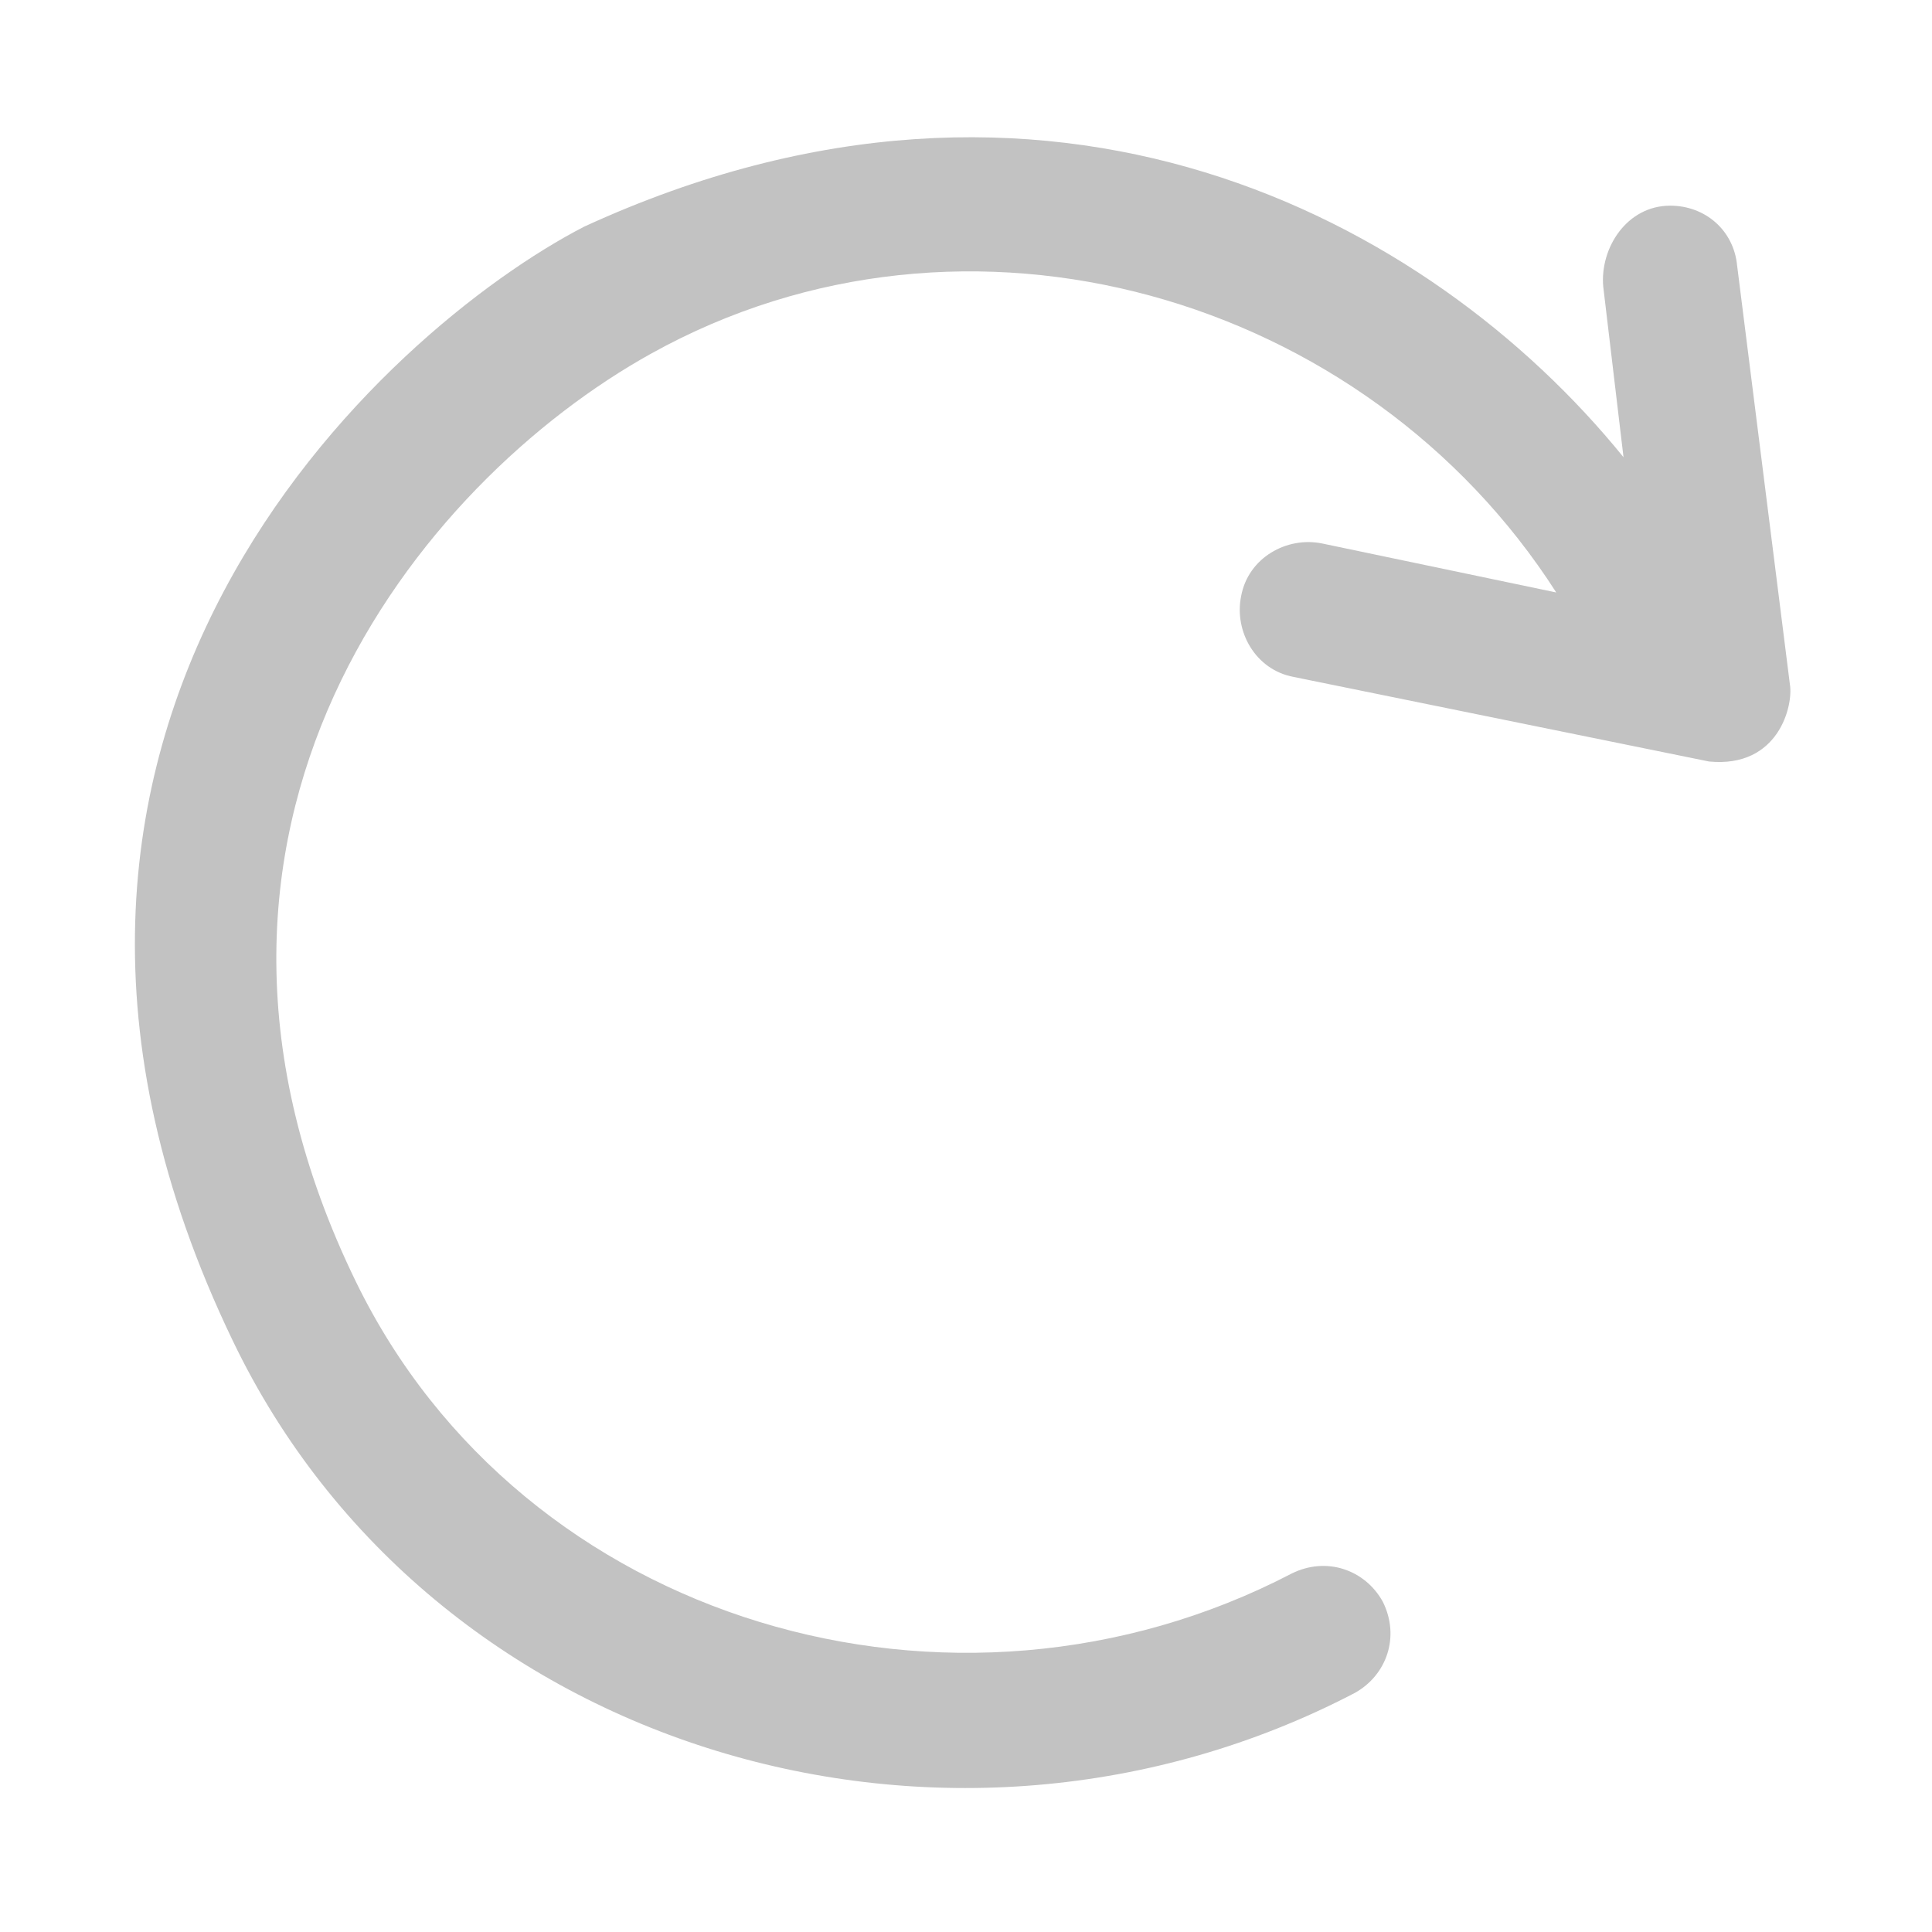 <?xml version="1.0" encoding="UTF-8" standalone="no"?>
<svg
   viewBox="0 0 20 20"
   xml:space="preserve"
   version="1.1"
   id="svg1"
   sodipodi:docname="reload_icon.svg"
   inkscape:version="1.4 (86a8ad7, 2024-10-11)"
   xmlns:inkscape="http://www.inkscape.org/namespaces/inkscape"
   xmlns:sodipodi="http://sodipodi.sourceforge.net/DTD/sodipodi-0.dtd"
   xmlns="http://www.w3.org/2000/svg"
   xmlns:svg="http://www.w3.org/2000/svg"><defs
   id="defs1"><inkscape:path-effect
     effect="bspline"
     id="path-effect2"
     is_visible="true"
     lpeversion="1.3"
     weight="33.333"
     steps="2"
     helper_size="0"
     apply_no_weight="true"
     apply_with_weight="true"
     only_selected="false"
     uniform="false" /></defs><sodipodi:namedview
   id="namedview1"
   pagecolor="#505050"
   bordercolor="#eeeeee"
   borderopacity="1"
   inkscape:showpageshadow="0"
   inkscape:pageopacity="0"
   inkscape:pagecheckerboard="0"
   inkscape:deskcolor="#505050"
   inkscape:zoom="14.767157"
   inkscape:cx="20.38307"
   inkscape:cy="8.938755"
   inkscape:window-width="1920"
   inkscape:window-height="991"
   inkscape:window-x="-9"
   inkscape:window-y="-9"
   inkscape:window-maximized="1"
   inkscape:current-layer="svg1" />
    
<g
   style="fill:#c2c2c2;fill-opacity:1"
   id="g2"
   transform="matrix(-0.035,0,0,-0.035,18.534,18.534)"><g
     id="g1"
     style="fill:#c2c2c2;fill-opacity:1">
	<path
   d="m 460.656,132.911 c -58.7,-122.1 -212.2,-166.5 -331.8,-104.1 -9.4,5.2 -13.5,16.6 -8.3,27 5.2,9.4 16.6,13.5 27,8.3 99.9,-52 227.4,-14.9 276.7,86.3 65.4,134.3 -19,236.7 -87.4,274.6 -93.1,51.7 -211.2,17.4 -267.6,-70.7 l 69.3,14.5 c 10.4,2.1 21.8,-4.2 23.9,-15.6 2.1,-10.4 -4.2,-21.8 -15.6,-23.9 l -122.8,-25 c -20.6,-2 -25,16.6 -23.9,22.9 l 15.6,123.8 c 1,10.4 9.4,17.7 19.8,17.7 12.8,0 20.8,-12.5 19.8,-23.9 l -6,-50.5 c 57.4,70.8 170.3,131.2 307.4,68.2 58.1,-30 191.5,-147.7 103.9,-329.6 z"
   id="path1"
   style="fill:#c2c2c2;fill-opacity:1" />
</g></g></svg>
